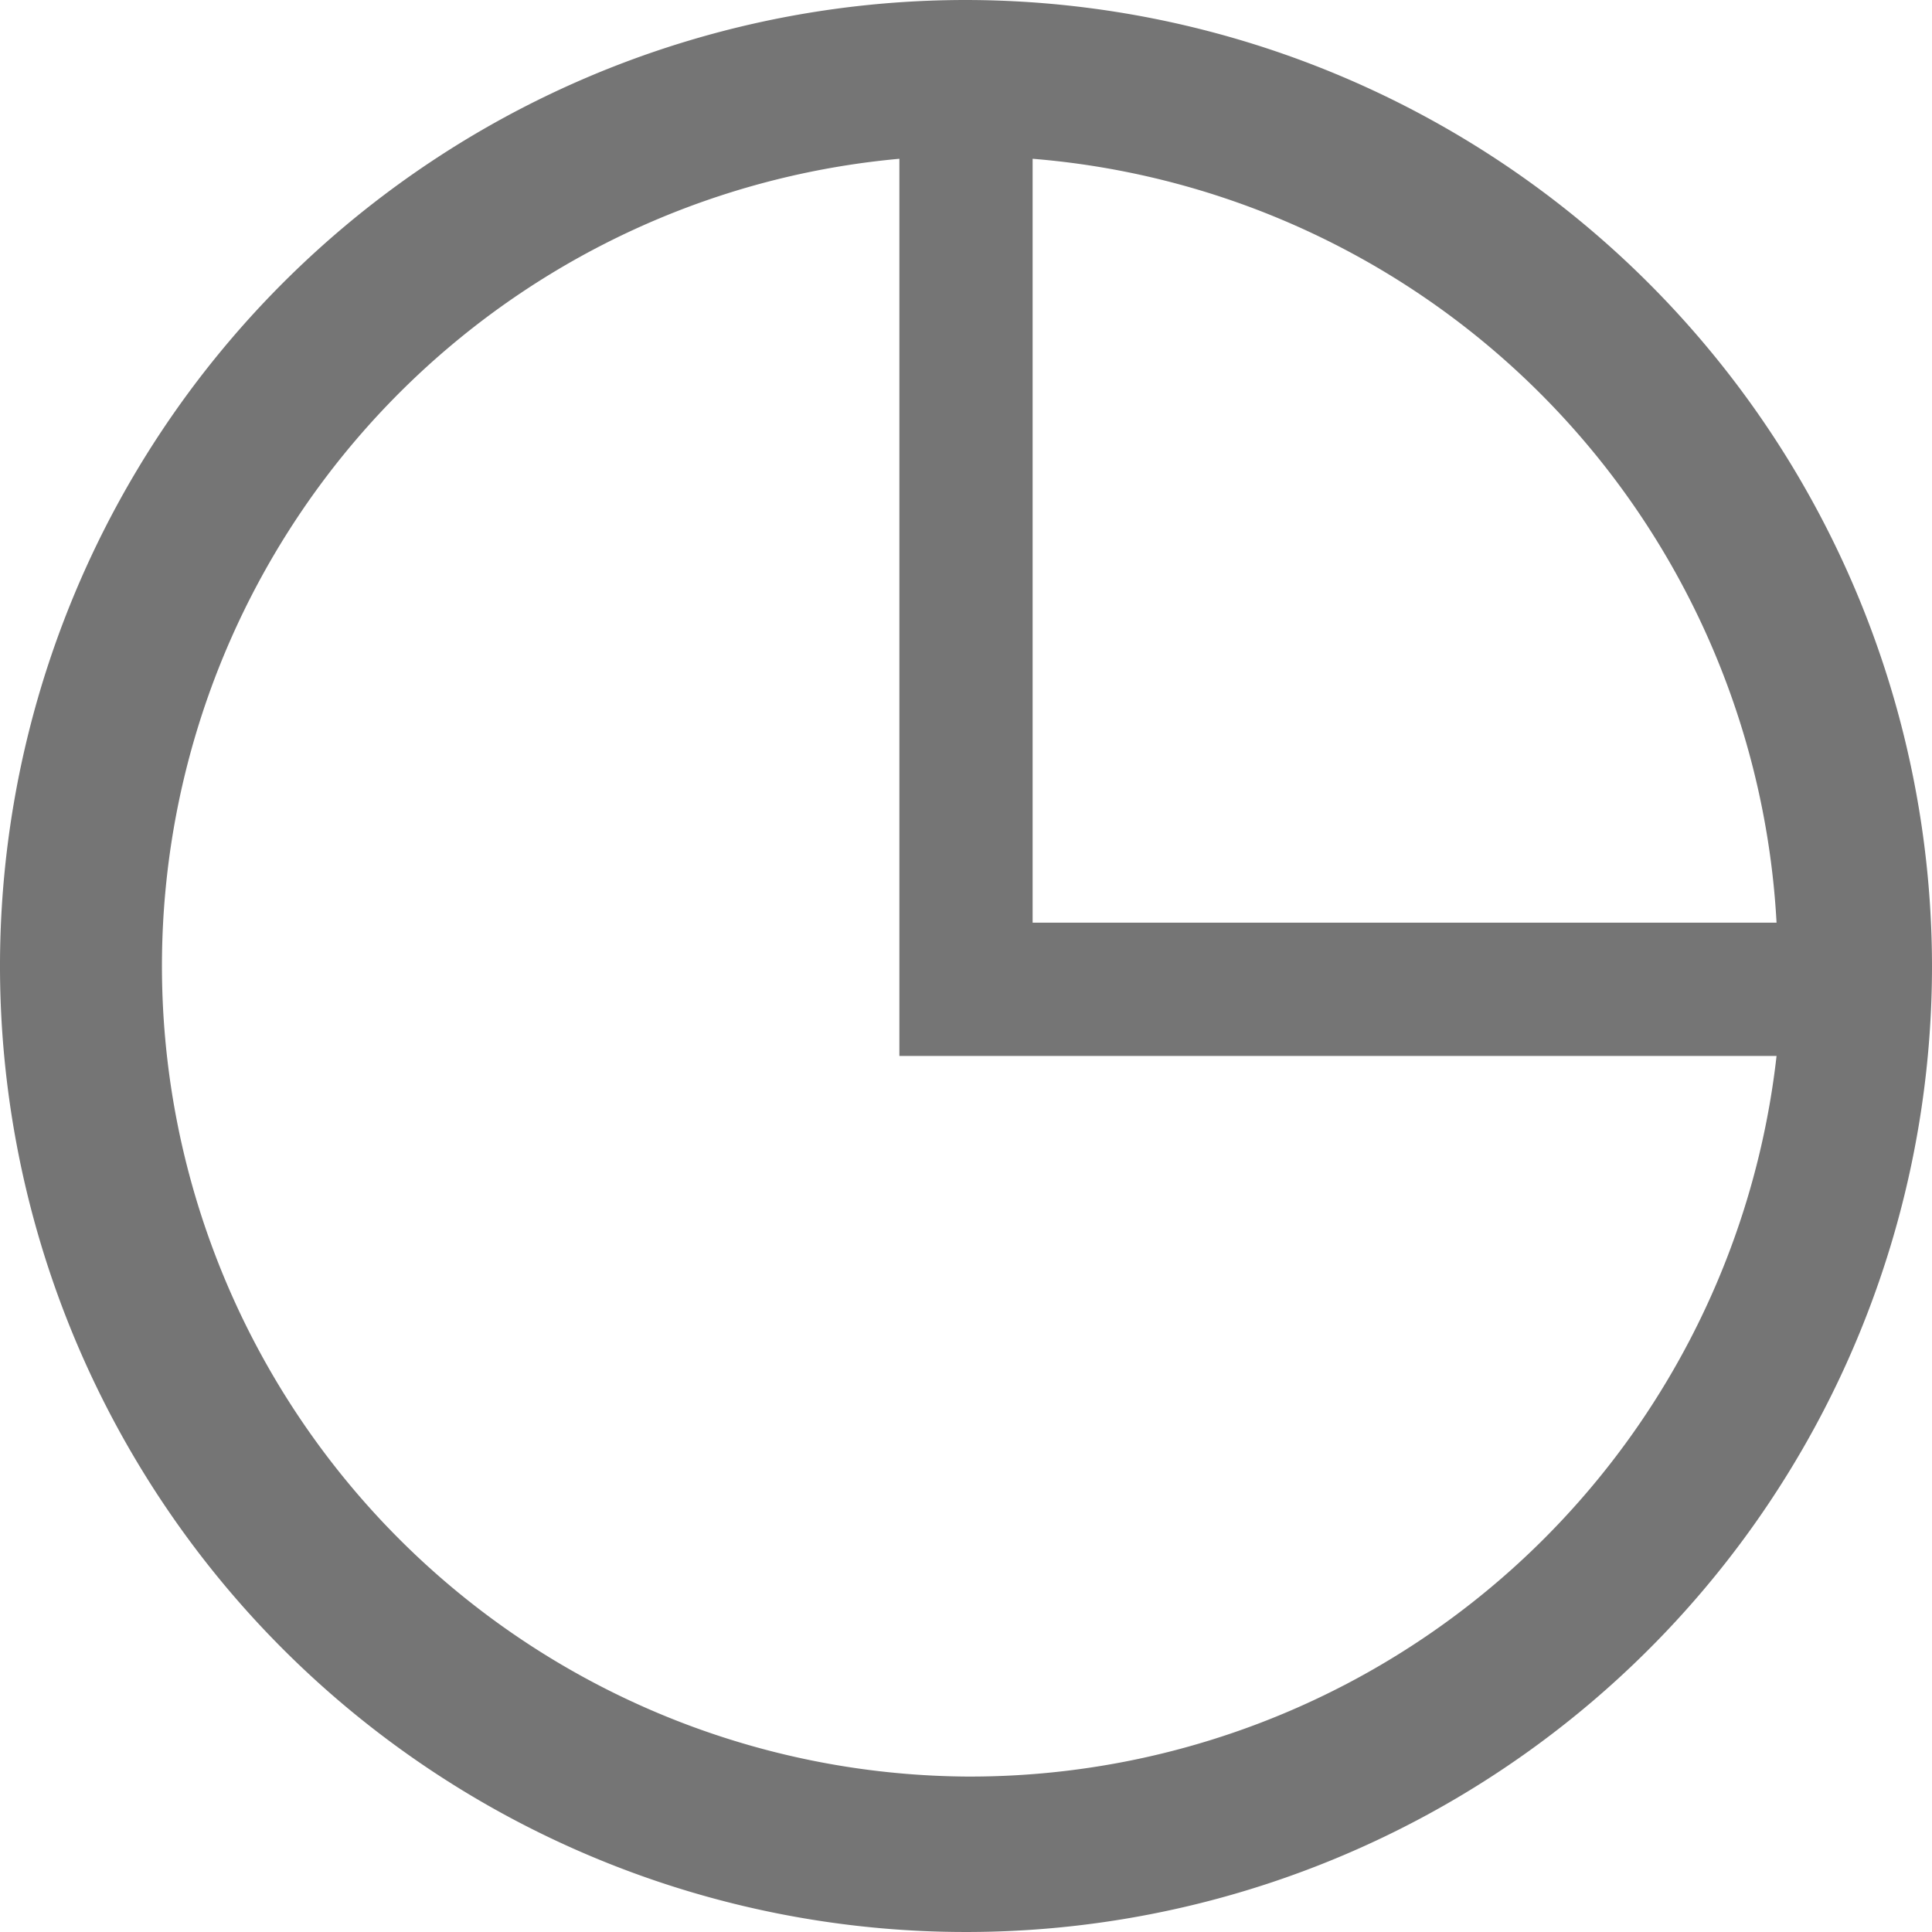 <svg xmlns="http://www.w3.org/2000/svg" viewBox="0 0 17.4 17.4"><defs><style>.cls-1{fill:#757575;}</style></defs><title>diagram-ico</title><g id="Layer_2" data-name="Layer 2"><g id="Layer_1-2" data-name="Layer 1"><path class="cls-1" d="M8.7,0a8.7,8.7,0,1,0,8.7,8.7A8.71,8.71,0,0,0,8.7,0ZM16,8.31H9.3V1.43A7.3,7.3,0,0,1,16,8.31ZM8.7,16A7.3,7.3,0,0,1,8.1,1.43V9.51H16A7.31,7.31,0,0,1,8.7,16Z"/></g></g></svg>